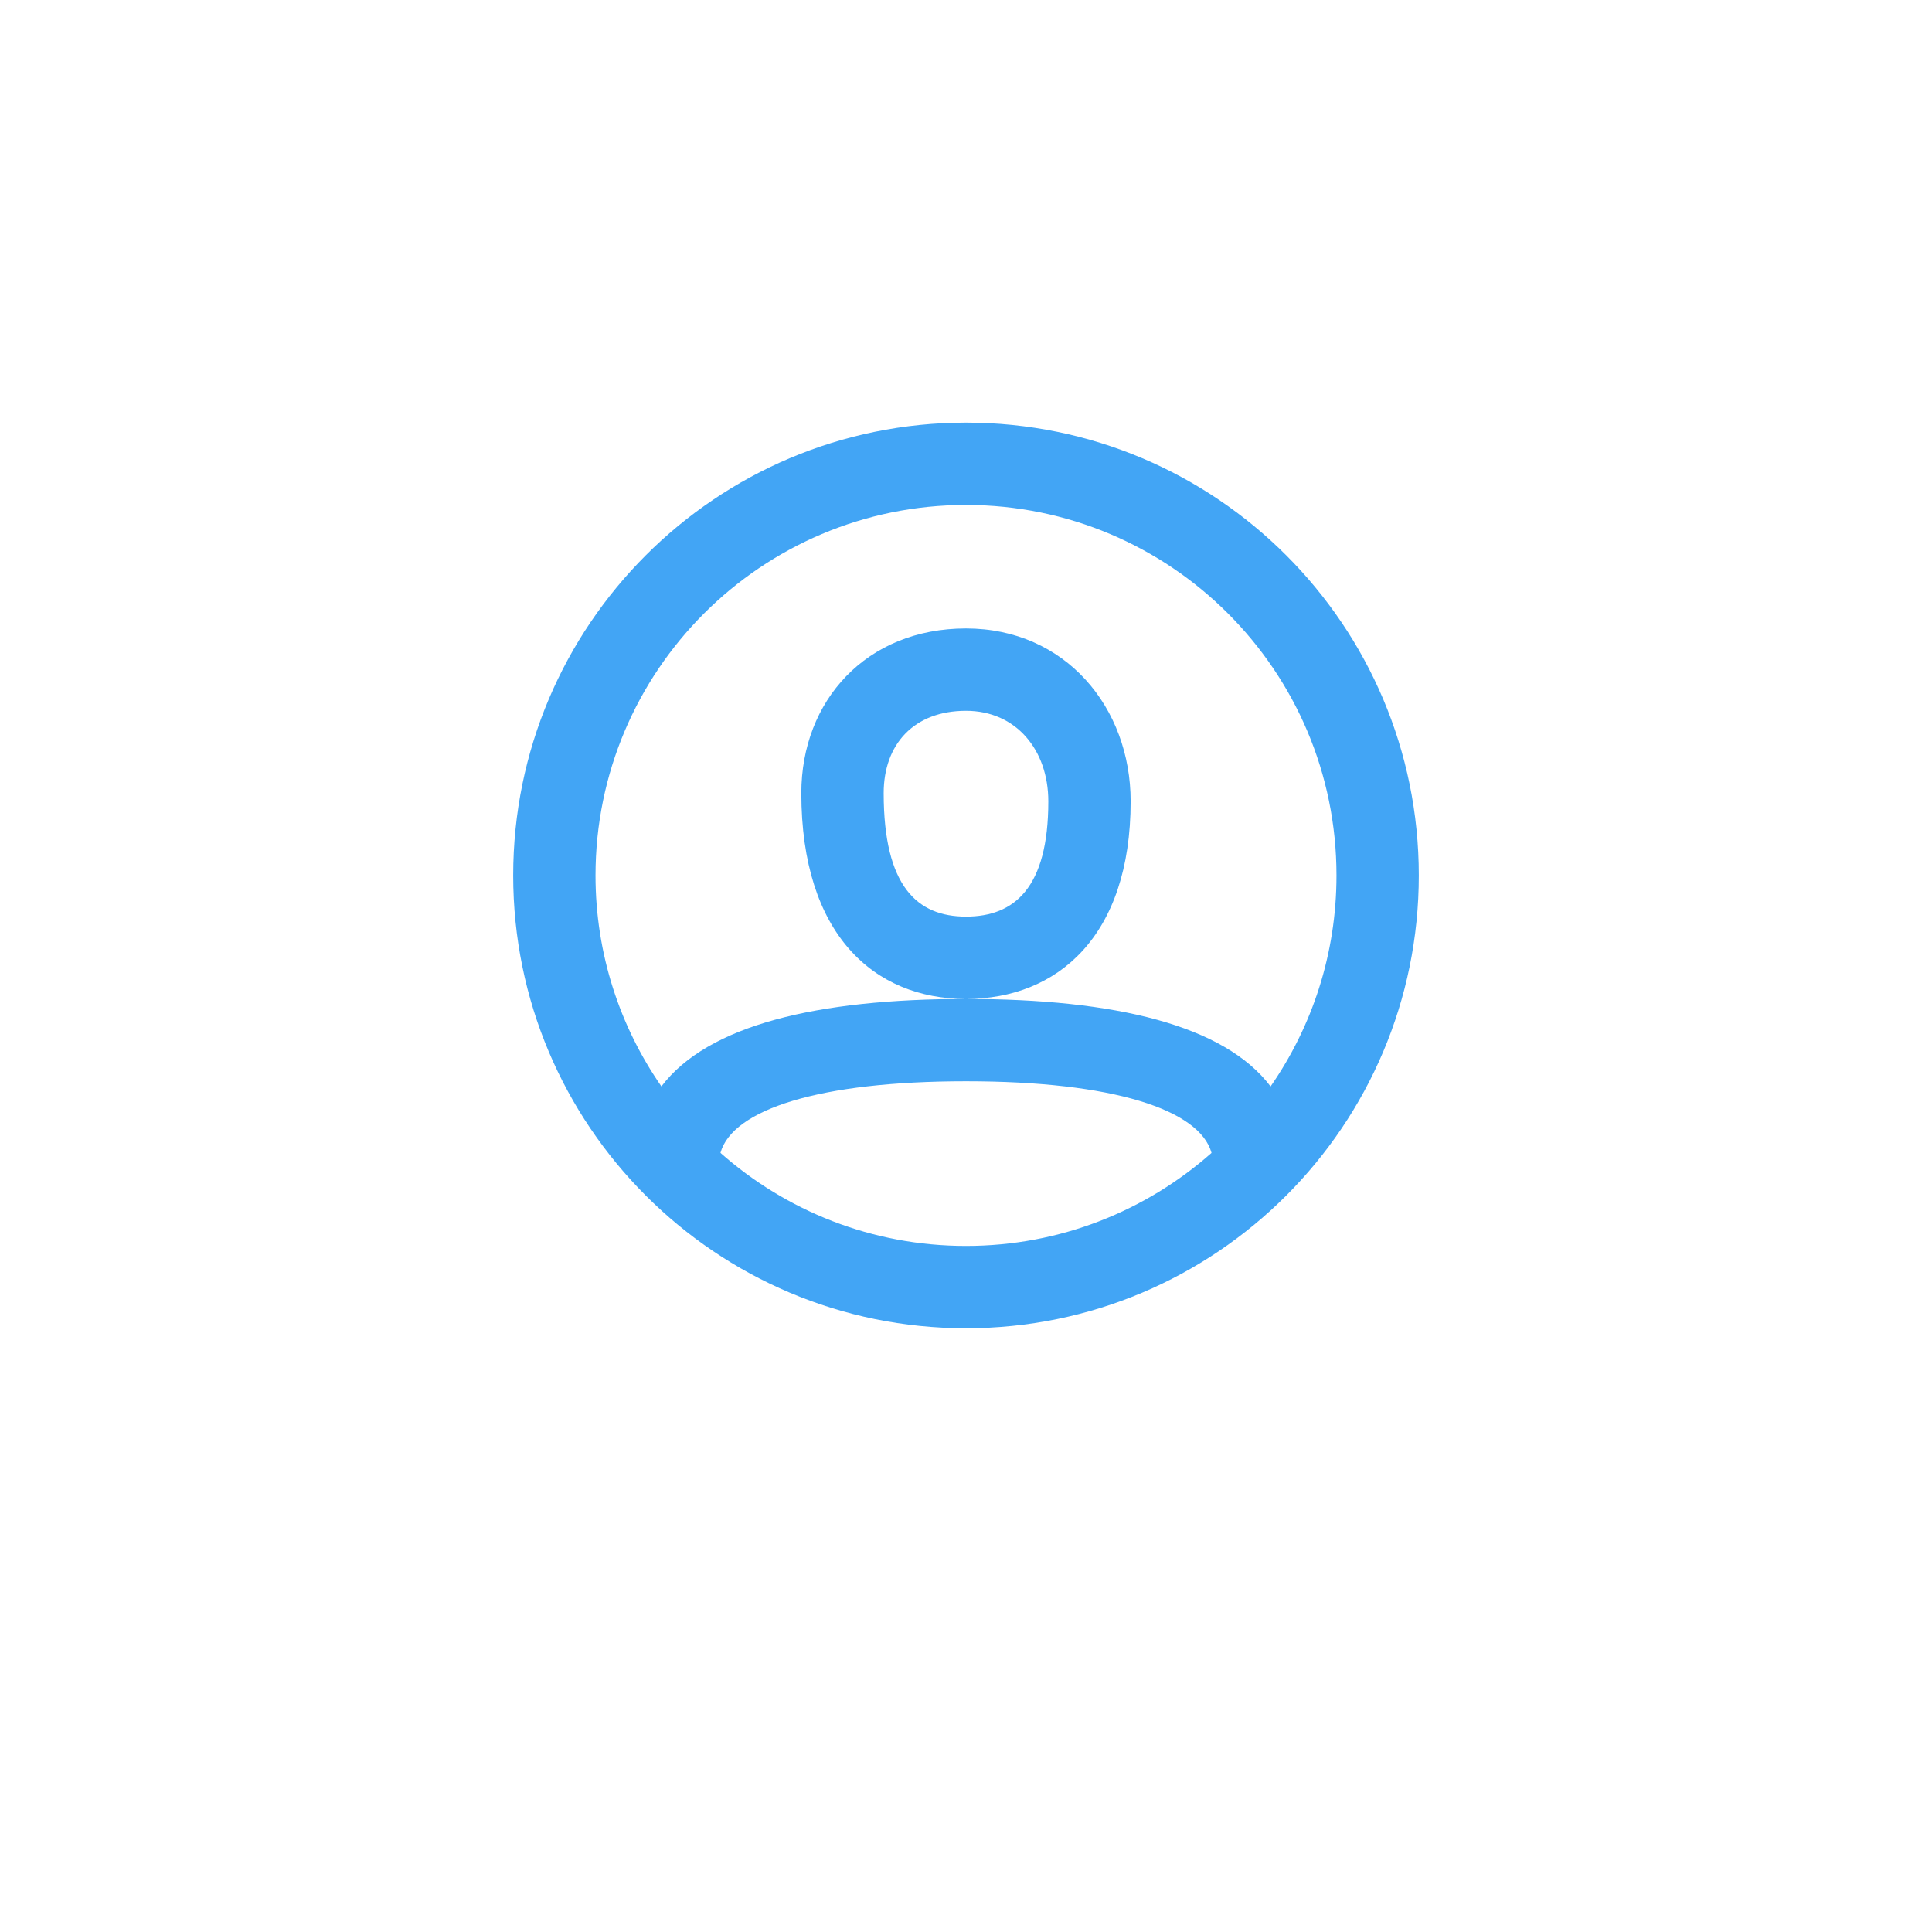 <svg width="64" height="64" viewBox="0 0 64 64" fill="none" xmlns="http://www.w3.org/2000/svg">
<g filter="url(#filter0_d_74_1262)">
<path d="M8 20C8 11.716 14.716 5 23 5H41C49.284 5 56 11.716 56 20V38C56 46.284 49.284 53 41 53H23C14.716 53 8 46.284 8 38V20Z" fill="white"/>
</g>
<path fill-rule="evenodd" clip-rule="evenodd" d="M32 44C23.716 44 17 37.284 17 29C17 20.716 23.716 14 32 14C40.284 14 47 20.716 47 29C47 37.284 40.284 44 32 44ZM42.09 35.989C43.467 34.005 44.273 31.597 44.273 29C44.273 22.222 38.778 16.727 32 16.727C25.222 16.727 19.727 22.222 19.727 29C19.727 31.596 20.534 34.005 21.91 35.988C23.445 33.961 27.051 33.091 32 33.091C36.949 33.091 40.556 33.961 42.09 35.989ZM40.134 38.191C39.735 36.756 36.867 35.818 32 35.818C27.133 35.818 24.266 36.755 23.866 38.19C26.032 40.108 28.88 41.273 32 41.273C35.12 41.273 37.968 40.108 40.134 38.191ZM32 20.818C28.698 20.818 26.545 23.212 26.545 26.273C26.545 30.946 28.946 33.091 32 33.091C35.024 33.091 37.454 31.018 37.454 26.545C37.454 23.438 35.292 20.818 32 20.818ZM29.273 26.273C29.273 29.367 30.388 30.364 32 30.364C33.606 30.364 34.727 29.407 34.727 26.546C34.727 24.841 33.657 23.546 32 23.546C30.273 23.546 29.273 24.658 29.273 26.273Z" fill="#42A5F5"/>
<defs>
<filter id="filter0_d_74_1262" x="0" y="0" width="64" height="64" filterUnits="userSpaceOnUse" color-interpolation-filters="sRGB">
<feFlood flood-opacity="0" result="BackgroundImageFix"/>
<feColorMatrix in="SourceAlpha" type="matrix" values="0 0 0 0 0 0 0 0 0 0 0 0 0 0 0 0 0 0 127 0" result="hardAlpha"/>
<feOffset dy="3"/>
<feGaussianBlur stdDeviation="4"/>
<feColorMatrix type="matrix" values="0 0 0 0 0 0 0 0 0 0 0 0 0 0 0 0 0 0 0.24 0"/>
<feBlend mode="normal" in2="BackgroundImageFix" result="effect1_dropShadow_74_1262"/>
<feBlend mode="normal" in="SourceGraphic" in2="effect1_dropShadow_74_1262" result="shape"/>
</filter>
</defs>
</svg>
